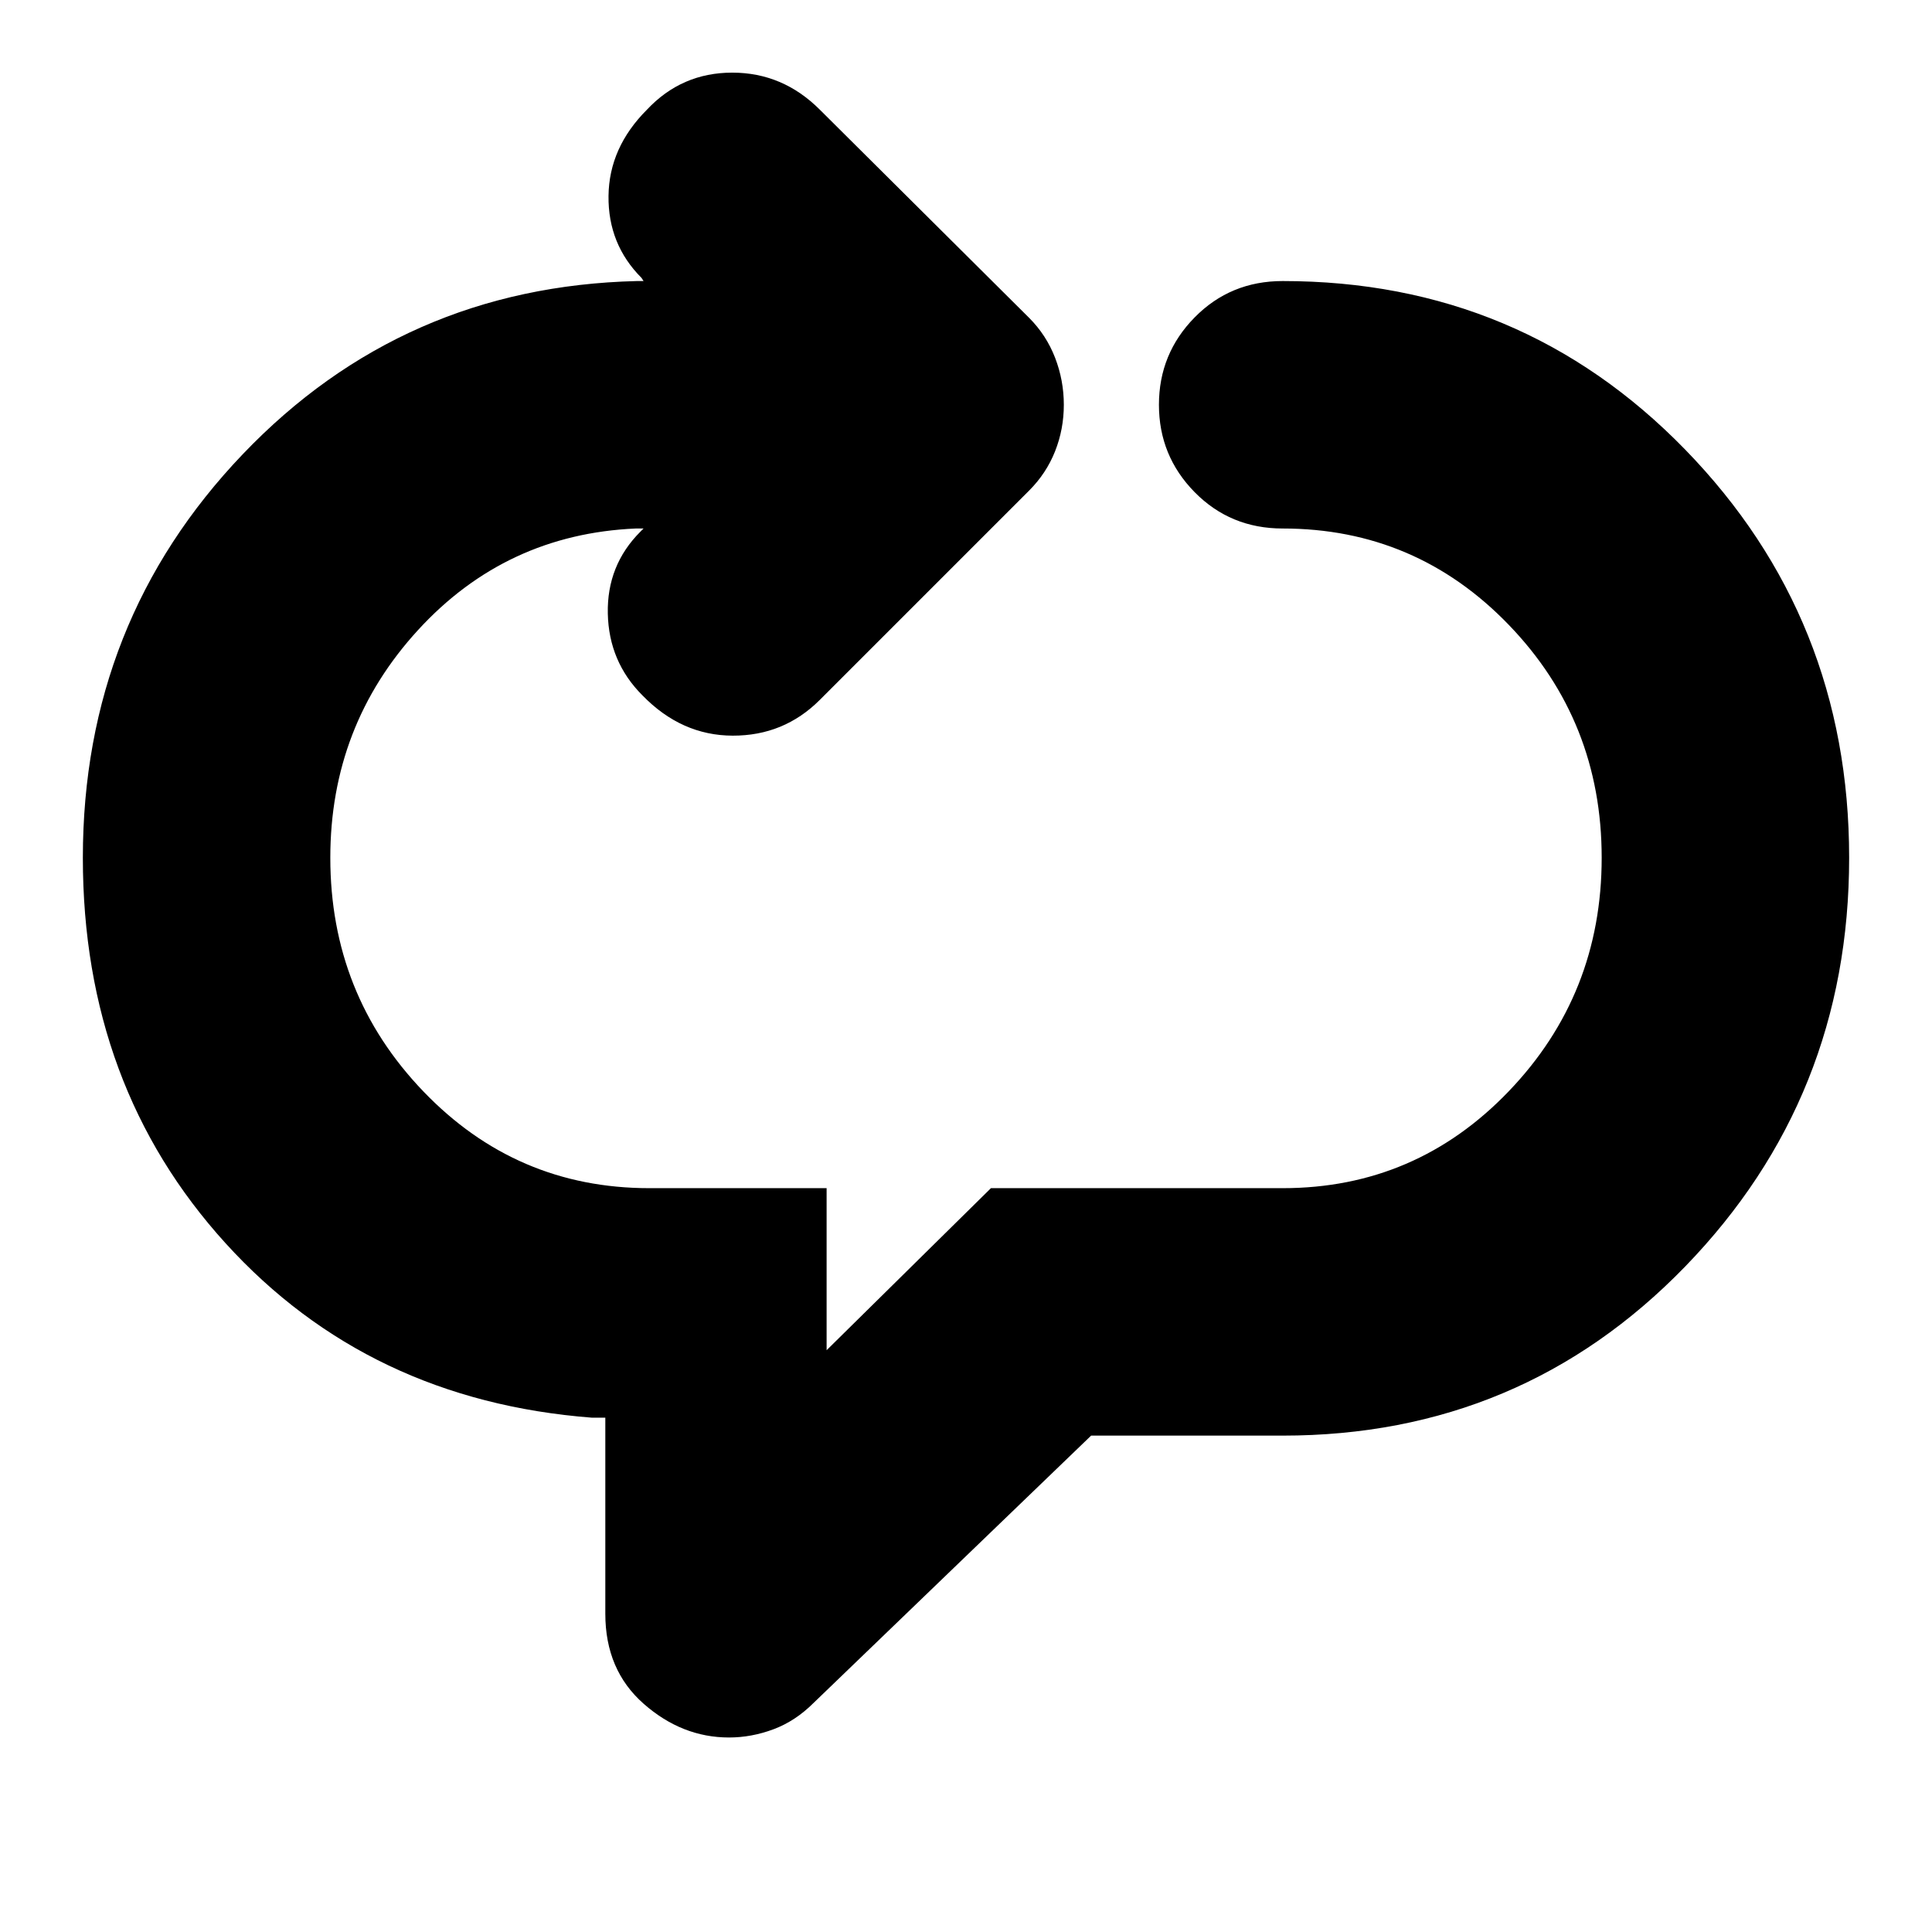 <svg xmlns="http://www.w3.org/2000/svg" height="24" viewBox="0 -960 960 960" width="24"><path d="M362.26-96.65q-23.39 0-42.43-16.76-19.05-16.76-19.05-44.72v-97.43h-6.61q-111.08-8.57-182.04-86.63-70.96-78.07-70.96-191.59 0-117.39 79.5-200.57 79.5-83.17 195.76-86h3.35l-1-1.56q-16.69-16.7-16.41-40.74.28-24.05 19.11-42.87 17.26-18.39 42.37-18.39 25.11 0 43.5 18.39l104 103.43q8.56 8.57 12.91 19.83 4.35 11.26 4.35 23.39t-4.35 23.11q-4.35 10.98-12.91 19.54l-104 104q-17.83 17.83-43.28 17.76-25.46-.06-44.85-20.02-16.7-16.69-17.2-40.67t16.2-40.68l1.56-1.56h-3.91q-64.48 2.83-108.11 50.41-43.63 47.59-43.63 113.2 0 67.87 46.17 116.02 46.18 48.15 112.35 48.15h88.09v80.52l81.65-80.52h144.96q66.17 0 112.35-48.15 46.17-48.15 46.17-116.02T749.7-649.52q-46.18-47.87-112.35-47.87-25.96 0-43.72-18.04-17.76-18.05-17.76-43.44 0-25.39 17.76-43.43 17.76-18.05 43.72-18.05 118.52 0 200 83.74t81.48 202.83q0 119.08-81.48 203.11-81.48 84.02-200 84.02h-95.18L404.35-113.91q-9.13 9.13-20.05 13.19-10.91 4.07-22.04 4.07Z"/></svg>
